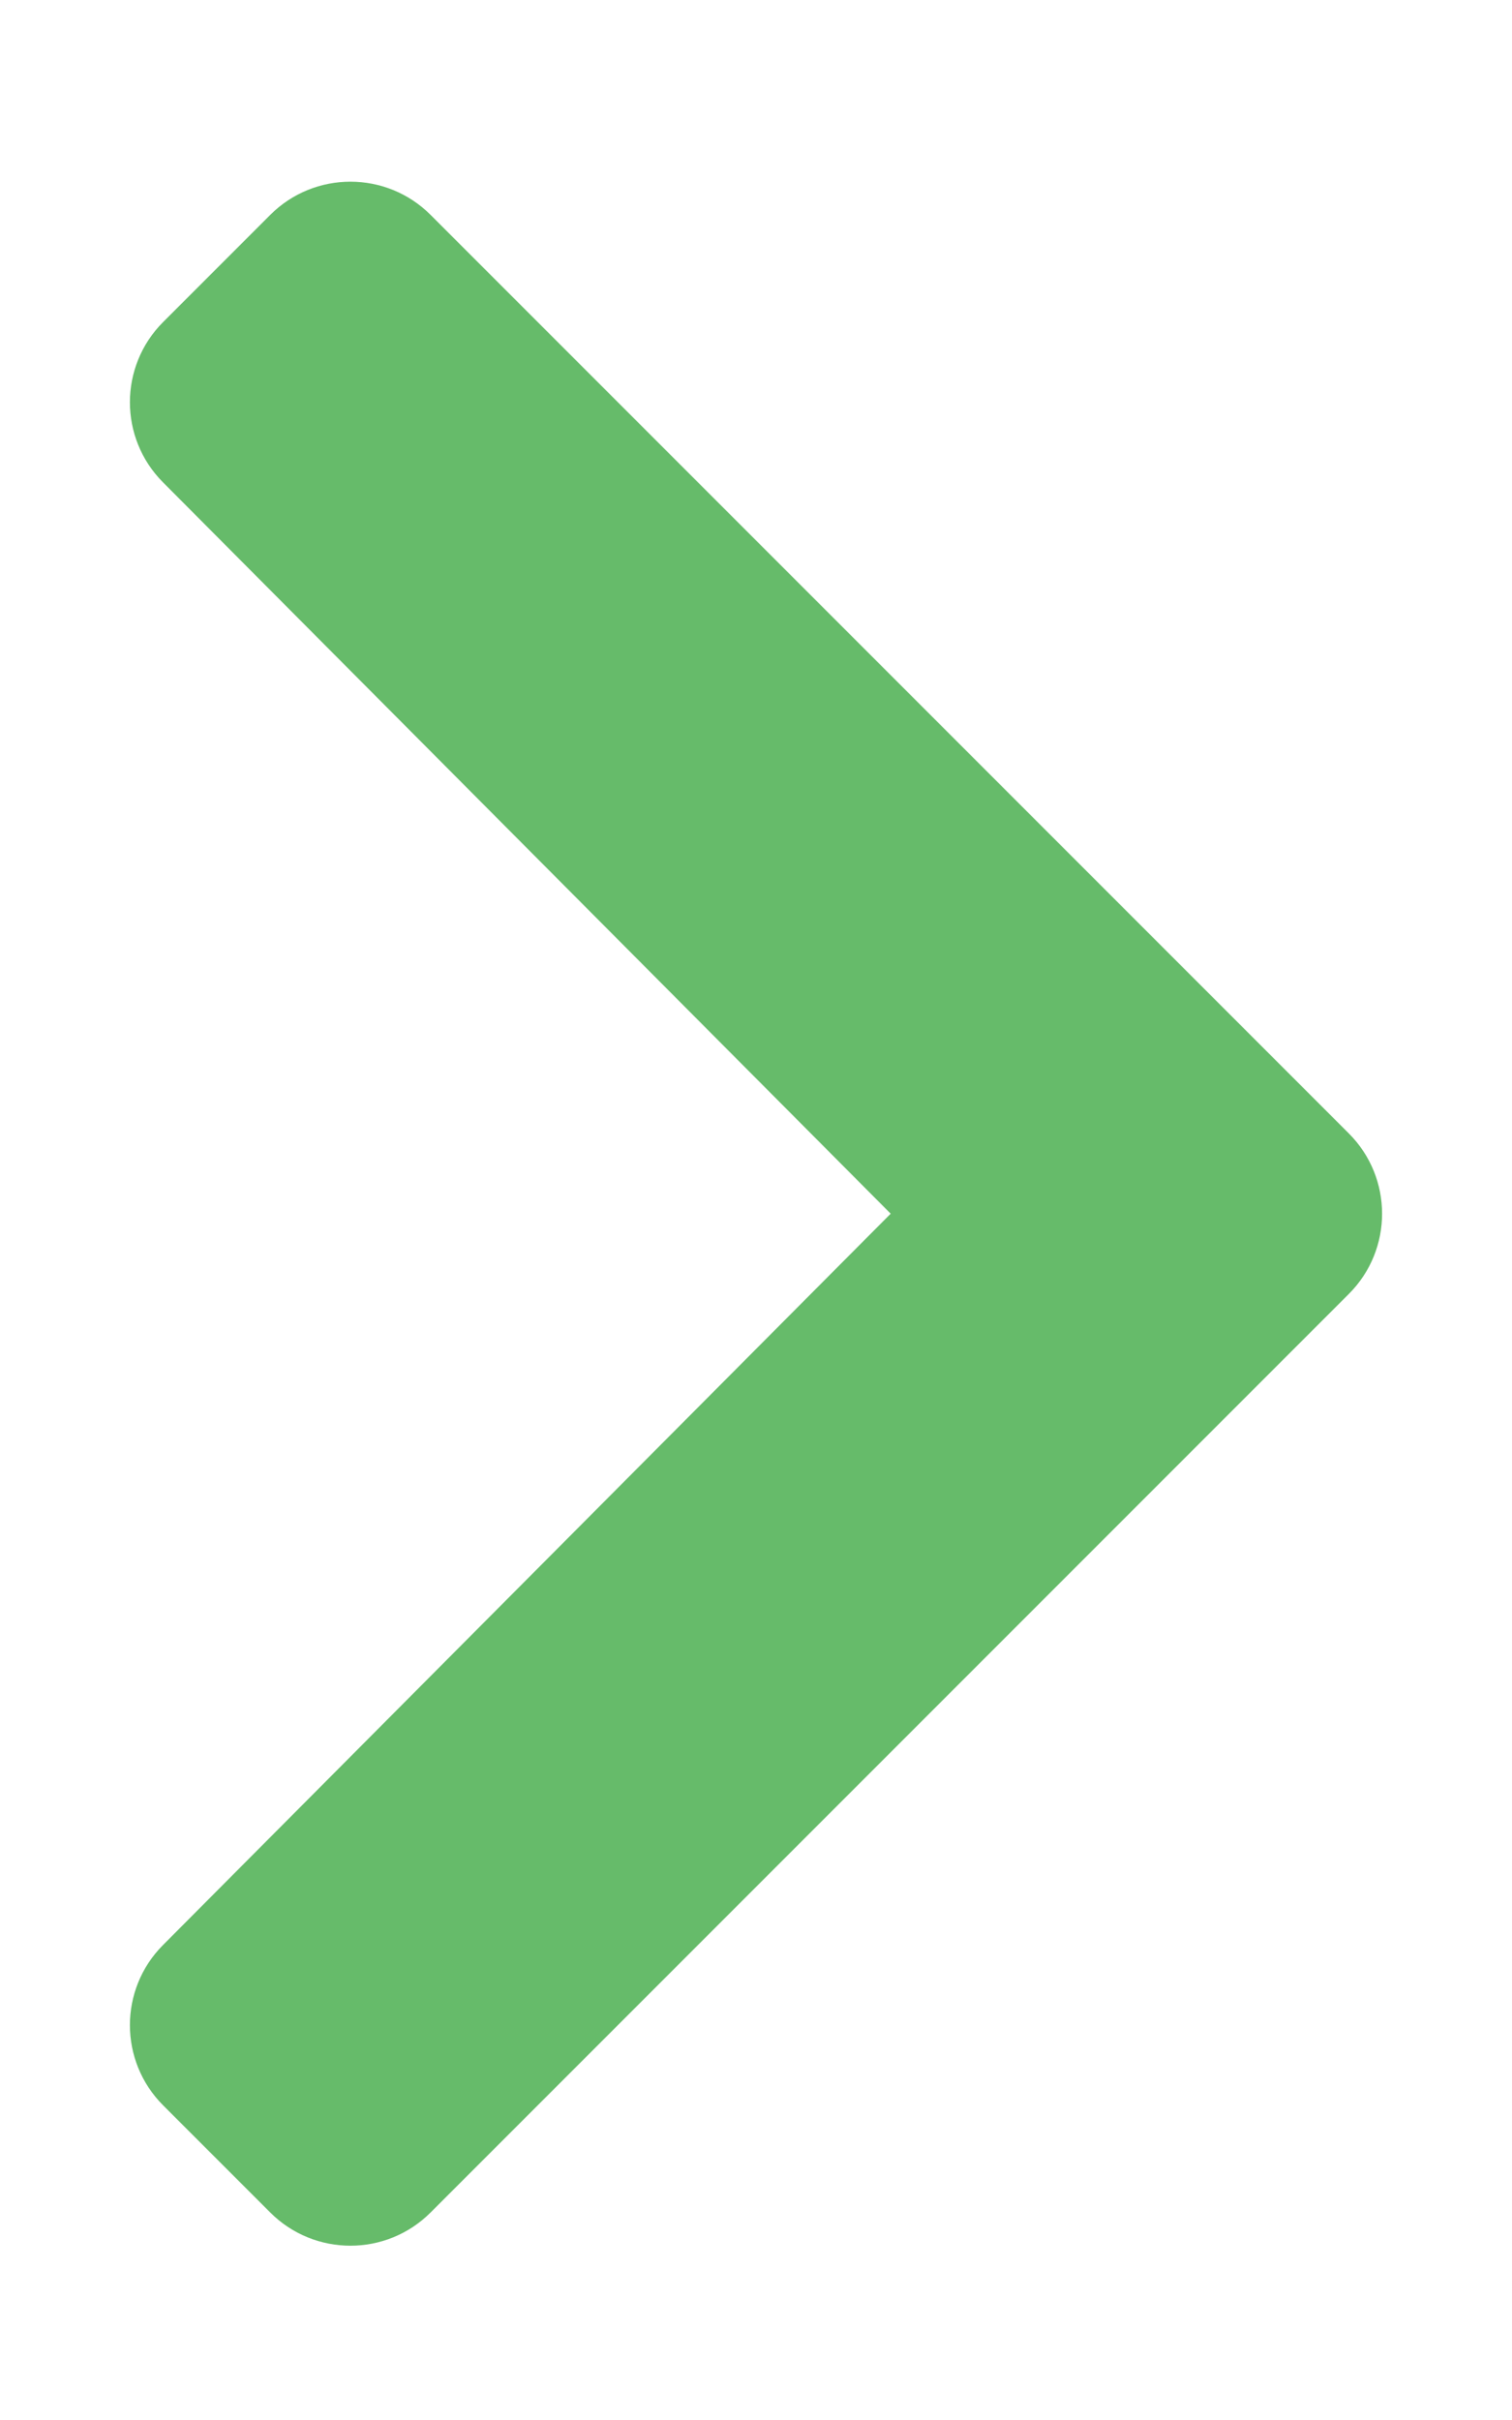 <svg xmlns="http://www.w3.org/2000/svg" aria-hidden="true" focusable="false" data-prefix="fas" data-icon="chevron-right" role="img" width="320" height="512"><rect id="backgroundrect" width="100%" height="100%" x="0" y="0" fill="none" stroke="none"/><g class="currentLayer" style=""><title>Layer 1</title><path fill="#66bb6a" d="M285.476,273.752 L91.132,468.095 c-9.373,9.373 -24.569,9.373 -33.941,0 l-22.667,-22.667 c-9.357,-9.357 -9.375,-24.522 -0.04,-33.901 L188.505,256.781 L34.484,102.036 c-9.335,-9.379 -9.317,-24.544 0.04,-33.901 l22.667,-22.667 c9.373,-9.373 24.569,-9.373 33.941,0 L285.475,239.811 c9.373,9.372 9.373,24.568 0.001,33.941 z" id="svg_1" class="selected" fill-opacity="1"/></g></svg>